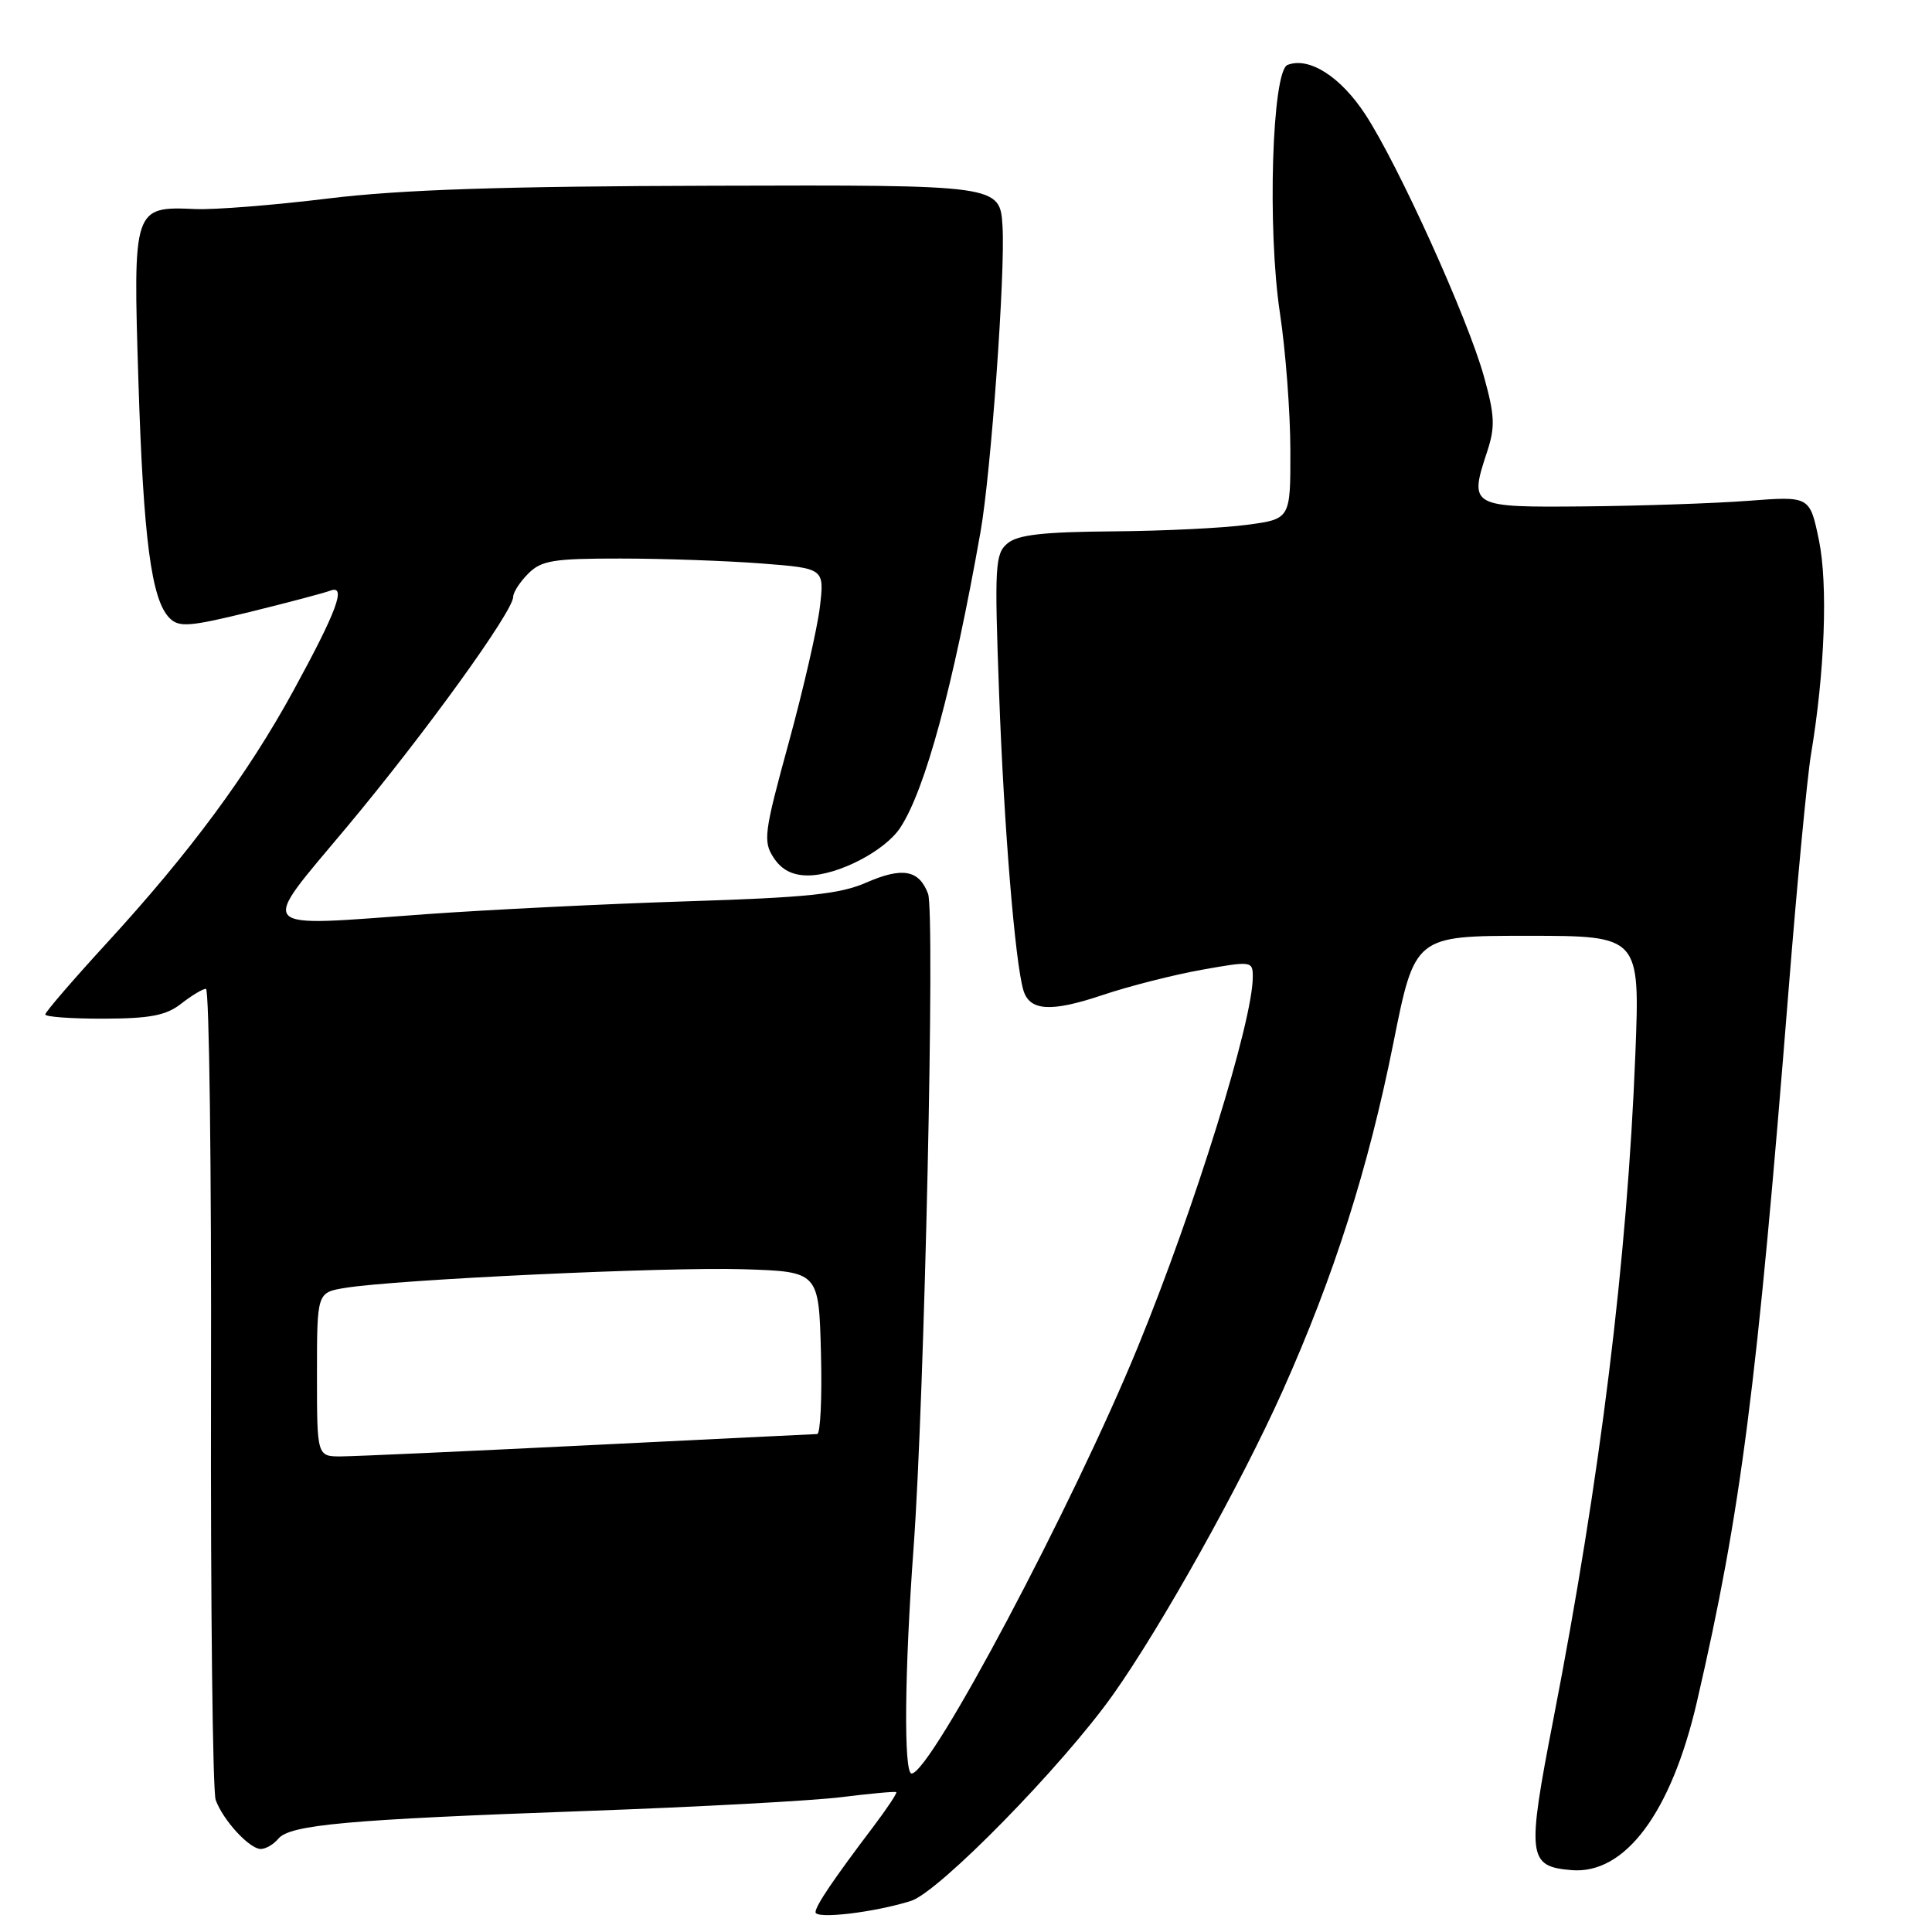 <?xml version="1.0" encoding="UTF-8" standalone="no"?>
<!DOCTYPE svg PUBLIC "-//W3C//DTD SVG 1.1//EN" "http://www.w3.org/Graphics/SVG/1.1/DTD/svg11.dtd" >
<svg xmlns="http://www.w3.org/2000/svg" xmlns:xlink="http://www.w3.org/1999/xlink" version="1.1" viewBox="0 0 256 256">
 <g >
 <path fill="currentColor"
d=" M 120.71 251.88 C 124.40 250.72 140.74 234.05 147.47 224.57 C 153.87 215.55 164.42 196.66 169.95 184.31 C 176.76 169.09 181.29 154.87 184.62 138.25 C 187.47 124.00 187.47 124.00 202.39 124.00 C 217.31 124.00 217.31 124.00 216.69 139.75 C 215.61 166.99 212.06 195.76 205.82 227.86 C 202.29 246.04 202.44 247.31 208.21 247.80 C 215.32 248.41 221.44 240.21 224.85 225.50 C 230.68 200.33 232.81 183.76 237.01 131.00 C 238.13 116.97 239.46 103.03 239.96 100.00 C 241.80 89.03 242.23 77.42 241.01 71.53 C 239.80 65.74 239.80 65.74 231.65 66.36 C 227.17 66.70 217.43 67.03 210.00 67.10 C 194.79 67.24 194.64 67.16 197.06 59.83 C 198.13 56.57 198.07 55.06 196.63 49.89 C 194.48 42.15 185.29 21.85 180.91 15.16 C 177.63 10.15 173.47 7.50 170.61 8.60 C 168.55 9.39 167.91 30.37 169.60 41.50 C 170.35 46.45 170.97 54.61 170.98 59.63 C 171.00 68.77 171.00 68.77 165.25 69.54 C 162.09 69.97 154.06 70.36 147.40 70.41 C 138.25 70.48 134.87 70.86 133.51 71.99 C 131.85 73.37 131.76 74.91 132.39 91.99 C 133.03 109.55 134.50 127.48 135.60 131.20 C 136.42 133.97 139.24 134.15 146.06 131.86 C 149.60 130.67 155.54 129.16 159.25 128.50 C 165.87 127.32 166.00 127.34 166.00 129.46 C 166.00 135.32 158.30 160.11 150.76 178.50 C 142.20 199.40 123.31 235.00 120.79 235.00 C 119.73 235.00 119.85 221.51 121.06 205.00 C 122.50 185.24 123.92 120.92 122.97 118.42 C 121.77 115.25 119.57 114.86 114.78 116.95 C 111.29 118.48 106.90 118.93 91.00 119.43 C 80.28 119.77 64.75 120.54 56.50 121.13 C 33.39 122.80 34.18 123.68 46.03 109.50 C 56.30 97.20 68.00 81.01 68.00 79.08 C 68.00 78.49 68.90 77.10 70.00 76.00 C 71.74 74.26 73.33 74.00 82.25 74.01 C 87.89 74.01 96.27 74.31 100.87 74.66 C 109.24 75.31 109.24 75.31 108.64 80.41 C 108.31 83.22 106.45 91.32 104.51 98.41 C 101.24 110.34 101.09 111.48 102.51 113.65 C 103.56 115.26 105.00 116.00 107.06 116.00 C 111.01 116.00 117.27 112.76 119.30 109.66 C 122.60 104.63 126.30 90.96 129.92 70.50 C 131.31 62.66 133.22 36.08 132.84 30.00 C 132.50 24.50 132.50 24.50 94.50 24.61 C 66.39 24.68 53.12 25.13 43.50 26.30 C 36.35 27.18 28.43 27.81 25.90 27.70 C 17.65 27.34 17.62 27.45 18.34 50.49 C 19.00 71.45 20.06 79.49 22.47 81.90 C 23.72 83.15 25.09 83.05 33.09 81.09 C 38.13 79.85 42.93 78.58 43.75 78.27 C 45.96 77.42 44.66 80.94 38.85 91.57 C 32.81 102.61 25.17 112.94 14.24 124.86 C 9.71 129.80 6.00 134.10 6.00 134.42 C 6.00 134.74 9.49 134.99 13.75 134.98 C 19.90 134.96 22.02 134.55 24.00 133.00 C 25.38 131.92 26.85 131.03 27.29 131.02 C 27.72 131.01 28.03 154.74 27.96 183.75 C 27.90 212.76 28.18 237.40 28.58 238.50 C 29.54 241.18 33.06 245.00 34.55 245.00 C 35.21 245.00 36.26 244.39 36.88 243.64 C 38.42 241.79 45.99 241.10 77.50 239.97 C 92.35 239.44 107.65 238.61 111.50 238.13 C 115.35 237.65 118.62 237.35 118.76 237.47 C 118.90 237.58 117.55 239.62 115.76 241.99 C 110.41 249.06 108.12 252.45 108.06 253.36 C 107.99 254.34 115.83 253.42 120.71 251.88 Z  M 42.00 182.13 C 42.00 171.26 42.00 171.26 45.75 170.65 C 52.60 169.54 88.35 167.86 98.50 168.18 C 108.50 168.50 108.50 168.50 108.78 179.25 C 108.94 185.16 108.71 190.01 108.28 190.02 C 107.85 190.03 94.22 190.70 78.00 191.50 C 61.77 192.30 47.04 192.97 45.25 192.98 C 42.00 193.00 42.00 193.00 42.00 182.13 Z "/>
</g>
</svg>